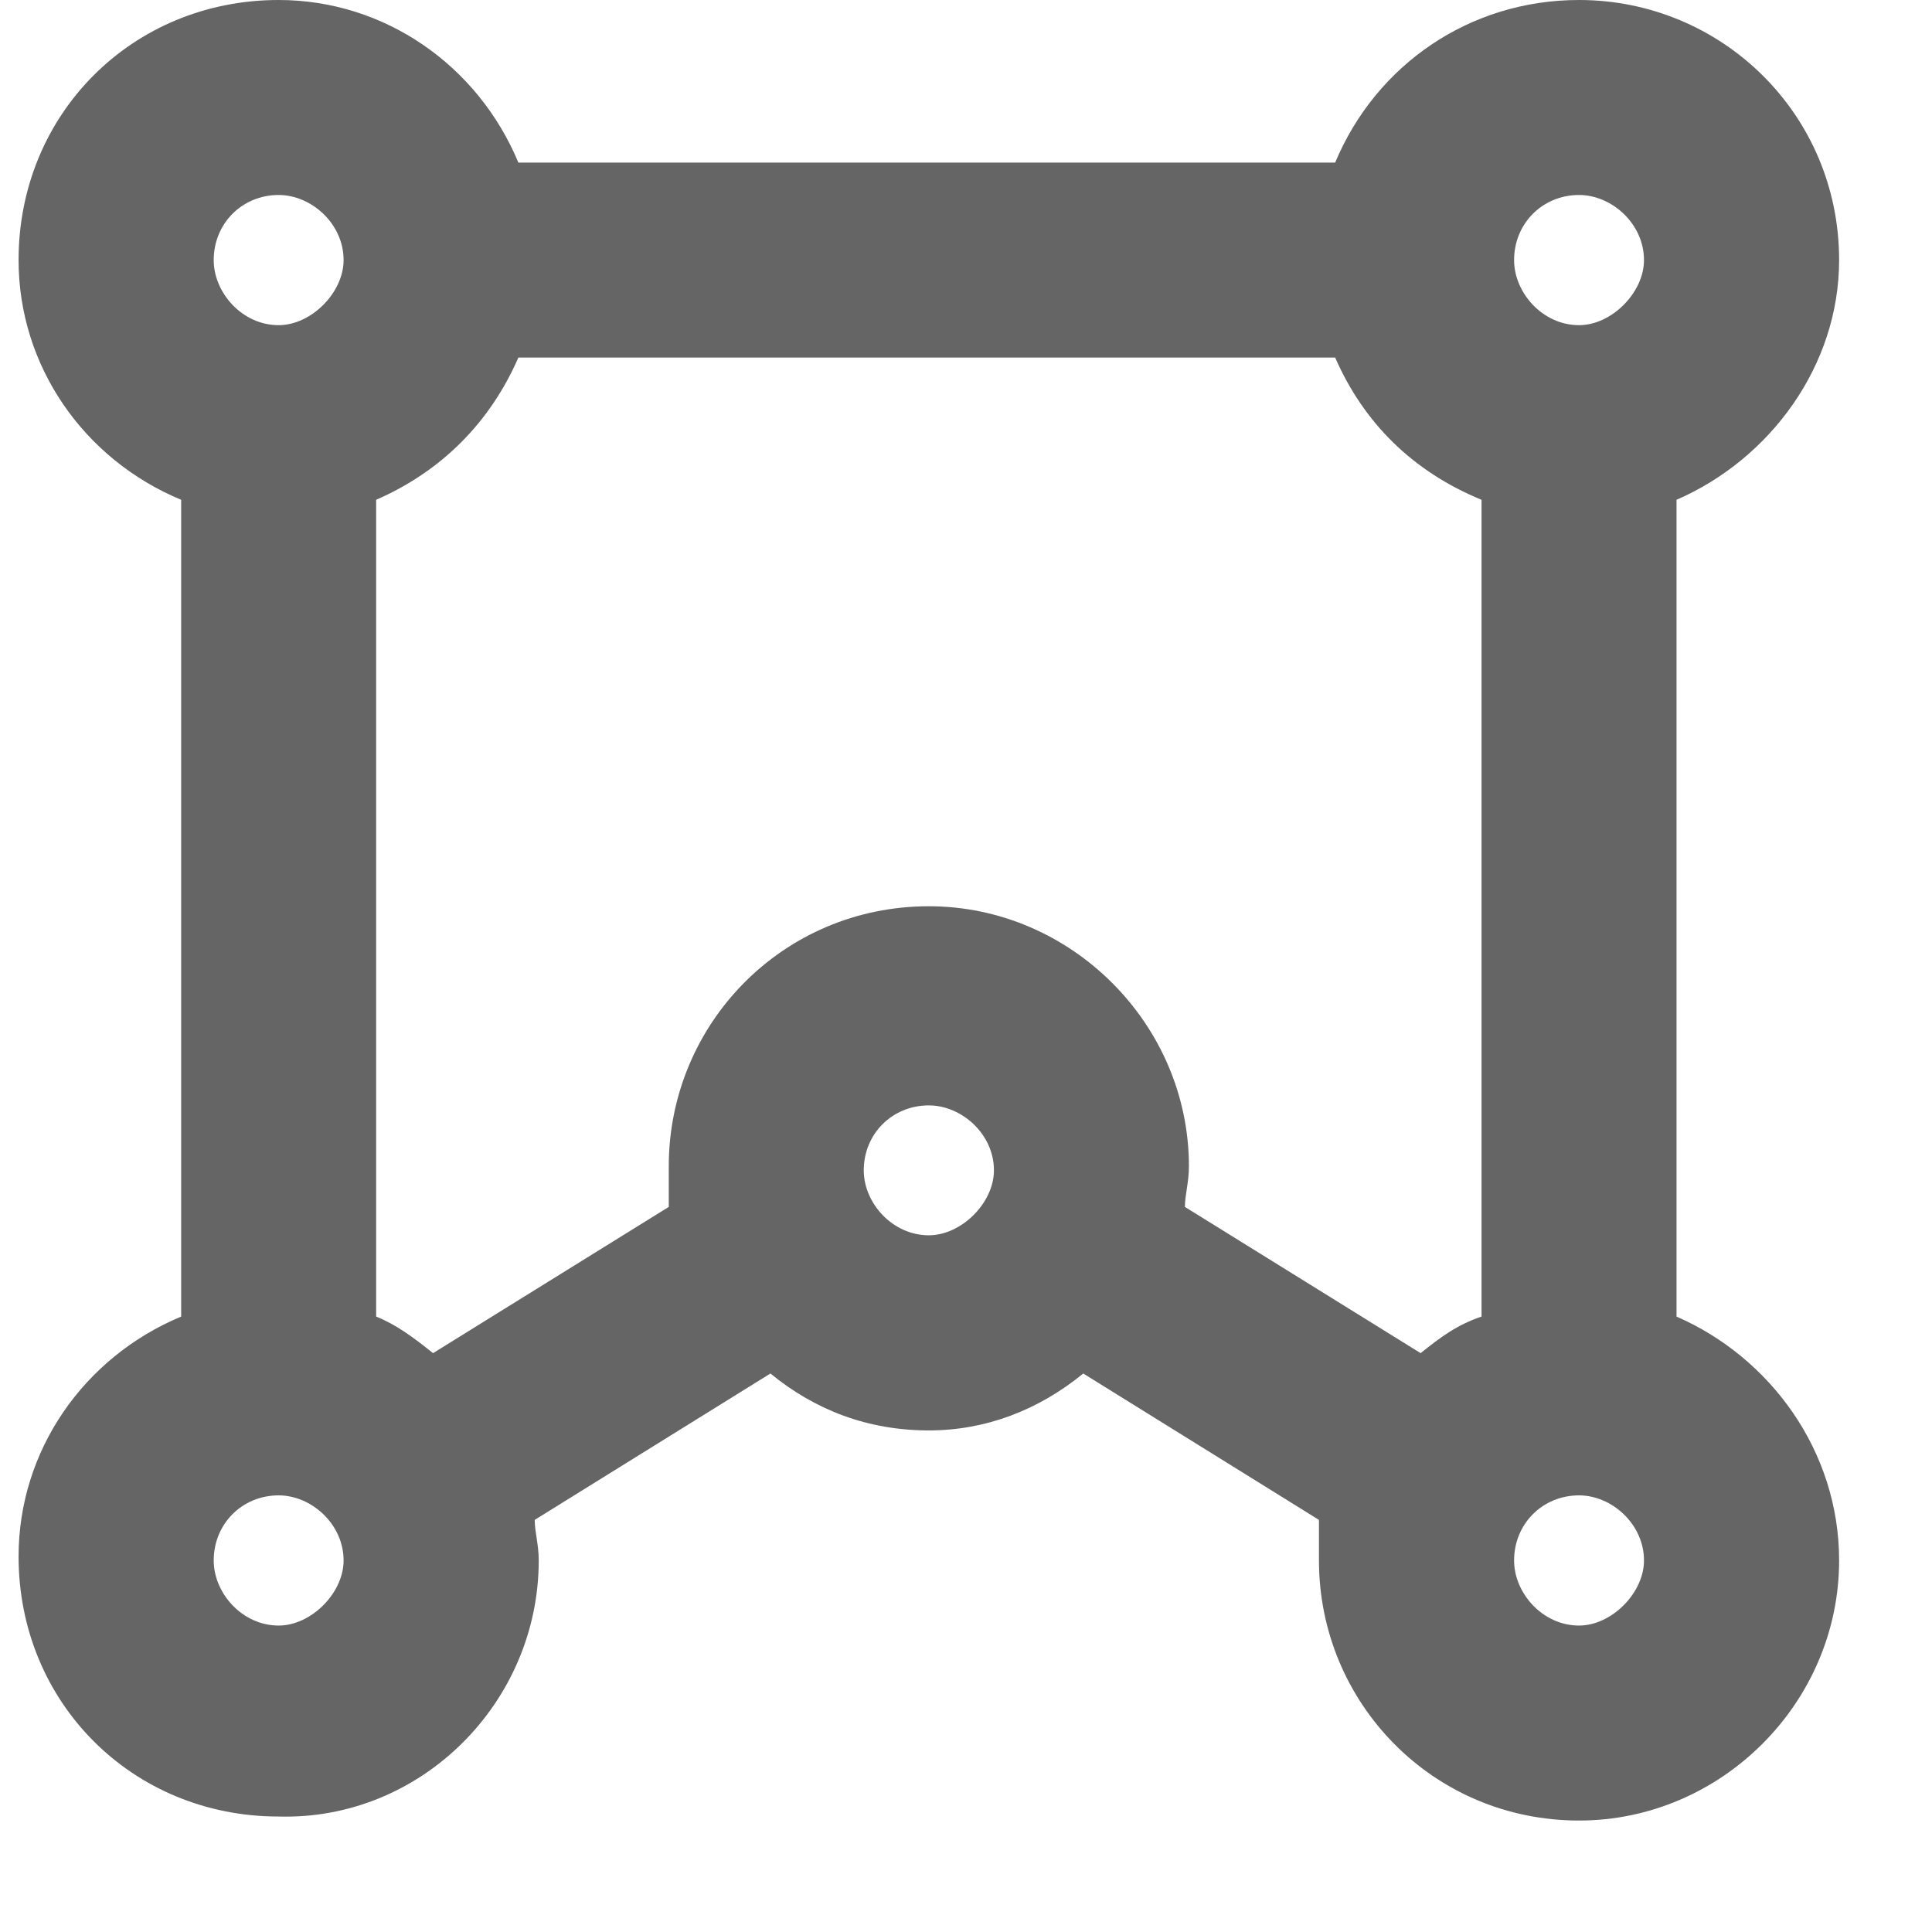 <svg width="13" height="13" viewBox="0 0 13 13" fill="none" xmlns="http://www.w3.org/2000/svg">
<path d="M3.625 10.5C3.625 10.391 3.598 10.309 3.598 10.227L5.184 9.242C5.484 9.488 5.84 9.625 6.25 9.625C6.633 9.625 6.988 9.488 7.289 9.242L8.875 10.227C8.875 10.309 8.875 10.391 8.875 10.5C8.875 11.457 9.641 12.25 10.625 12.25C11.582 12.25 12.375 11.457 12.375 10.5C12.375 9.762 11.91 9.133 11.281 8.859L11.281 3.363C11.91 3.09 12.375 2.461 12.375 1.75C12.375 0.766 11.582 -6.19814e-08 10.625 -1.03815e-07C9.887 -1.36086e-07 9.258 0.438 8.984 1.094L3.488 1.094C3.215 0.438 2.586 -4.55213e-07 1.875 -4.86289e-07C0.891 -5.29318e-07 0.125 0.766 0.125 1.75C0.125 2.461 0.562 3.09 1.219 3.363L1.219 8.859C0.562 9.133 0.125 9.762 0.125 10.473C0.125 11.457 0.891 12.223 1.875 12.223C2.832 12.25 3.625 11.457 3.625 10.5ZM3.488 2.406L8.984 2.406C9.176 2.844 9.504 3.172 9.969 3.363L9.969 8.859C9.805 8.914 9.695 8.996 9.559 9.105L7.973 8.121C7.973 8.039 8 7.957 8 7.848C8 6.891 7.207 6.098 6.25 6.098C5.266 6.098 4.5 6.891 4.5 7.848C4.5 7.957 4.5 8.039 4.5 8.121L2.914 9.105C2.777 8.996 2.668 8.914 2.531 8.859L2.531 3.363C2.969 3.172 3.297 2.844 3.488 2.406ZM6.688 7.875C6.688 8.094 6.469 8.312 6.25 8.312C6.004 8.312 5.812 8.094 5.812 7.875C5.812 7.629 6.004 7.438 6.25 7.438C6.469 7.438 6.688 7.629 6.688 7.875ZM11.062 10.5C11.062 10.719 10.844 10.938 10.625 10.938C10.379 10.938 10.188 10.719 10.188 10.5C10.188 10.254 10.379 10.062 10.625 10.062C10.844 10.062 11.062 10.254 11.062 10.5ZM11.062 1.75C11.062 1.969 10.844 2.188 10.625 2.188C10.379 2.188 10.188 1.969 10.188 1.75C10.188 1.504 10.379 1.312 10.625 1.312C10.844 1.312 11.062 1.504 11.062 1.75ZM1.438 1.75C1.438 1.504 1.629 1.312 1.875 1.312C2.094 1.312 2.312 1.504 2.312 1.75C2.312 1.969 2.094 2.188 1.875 2.188C1.629 2.188 1.438 1.969 1.438 1.75ZM1.438 10.5C1.438 10.254 1.629 10.062 1.875 10.062C2.094 10.062 2.312 10.254 2.312 10.5C2.312 10.719 2.094 10.938 1.875 10.938C1.629 10.938 1.438 10.719 1.438 10.5Z" fill="#656565"/>
</svg>
